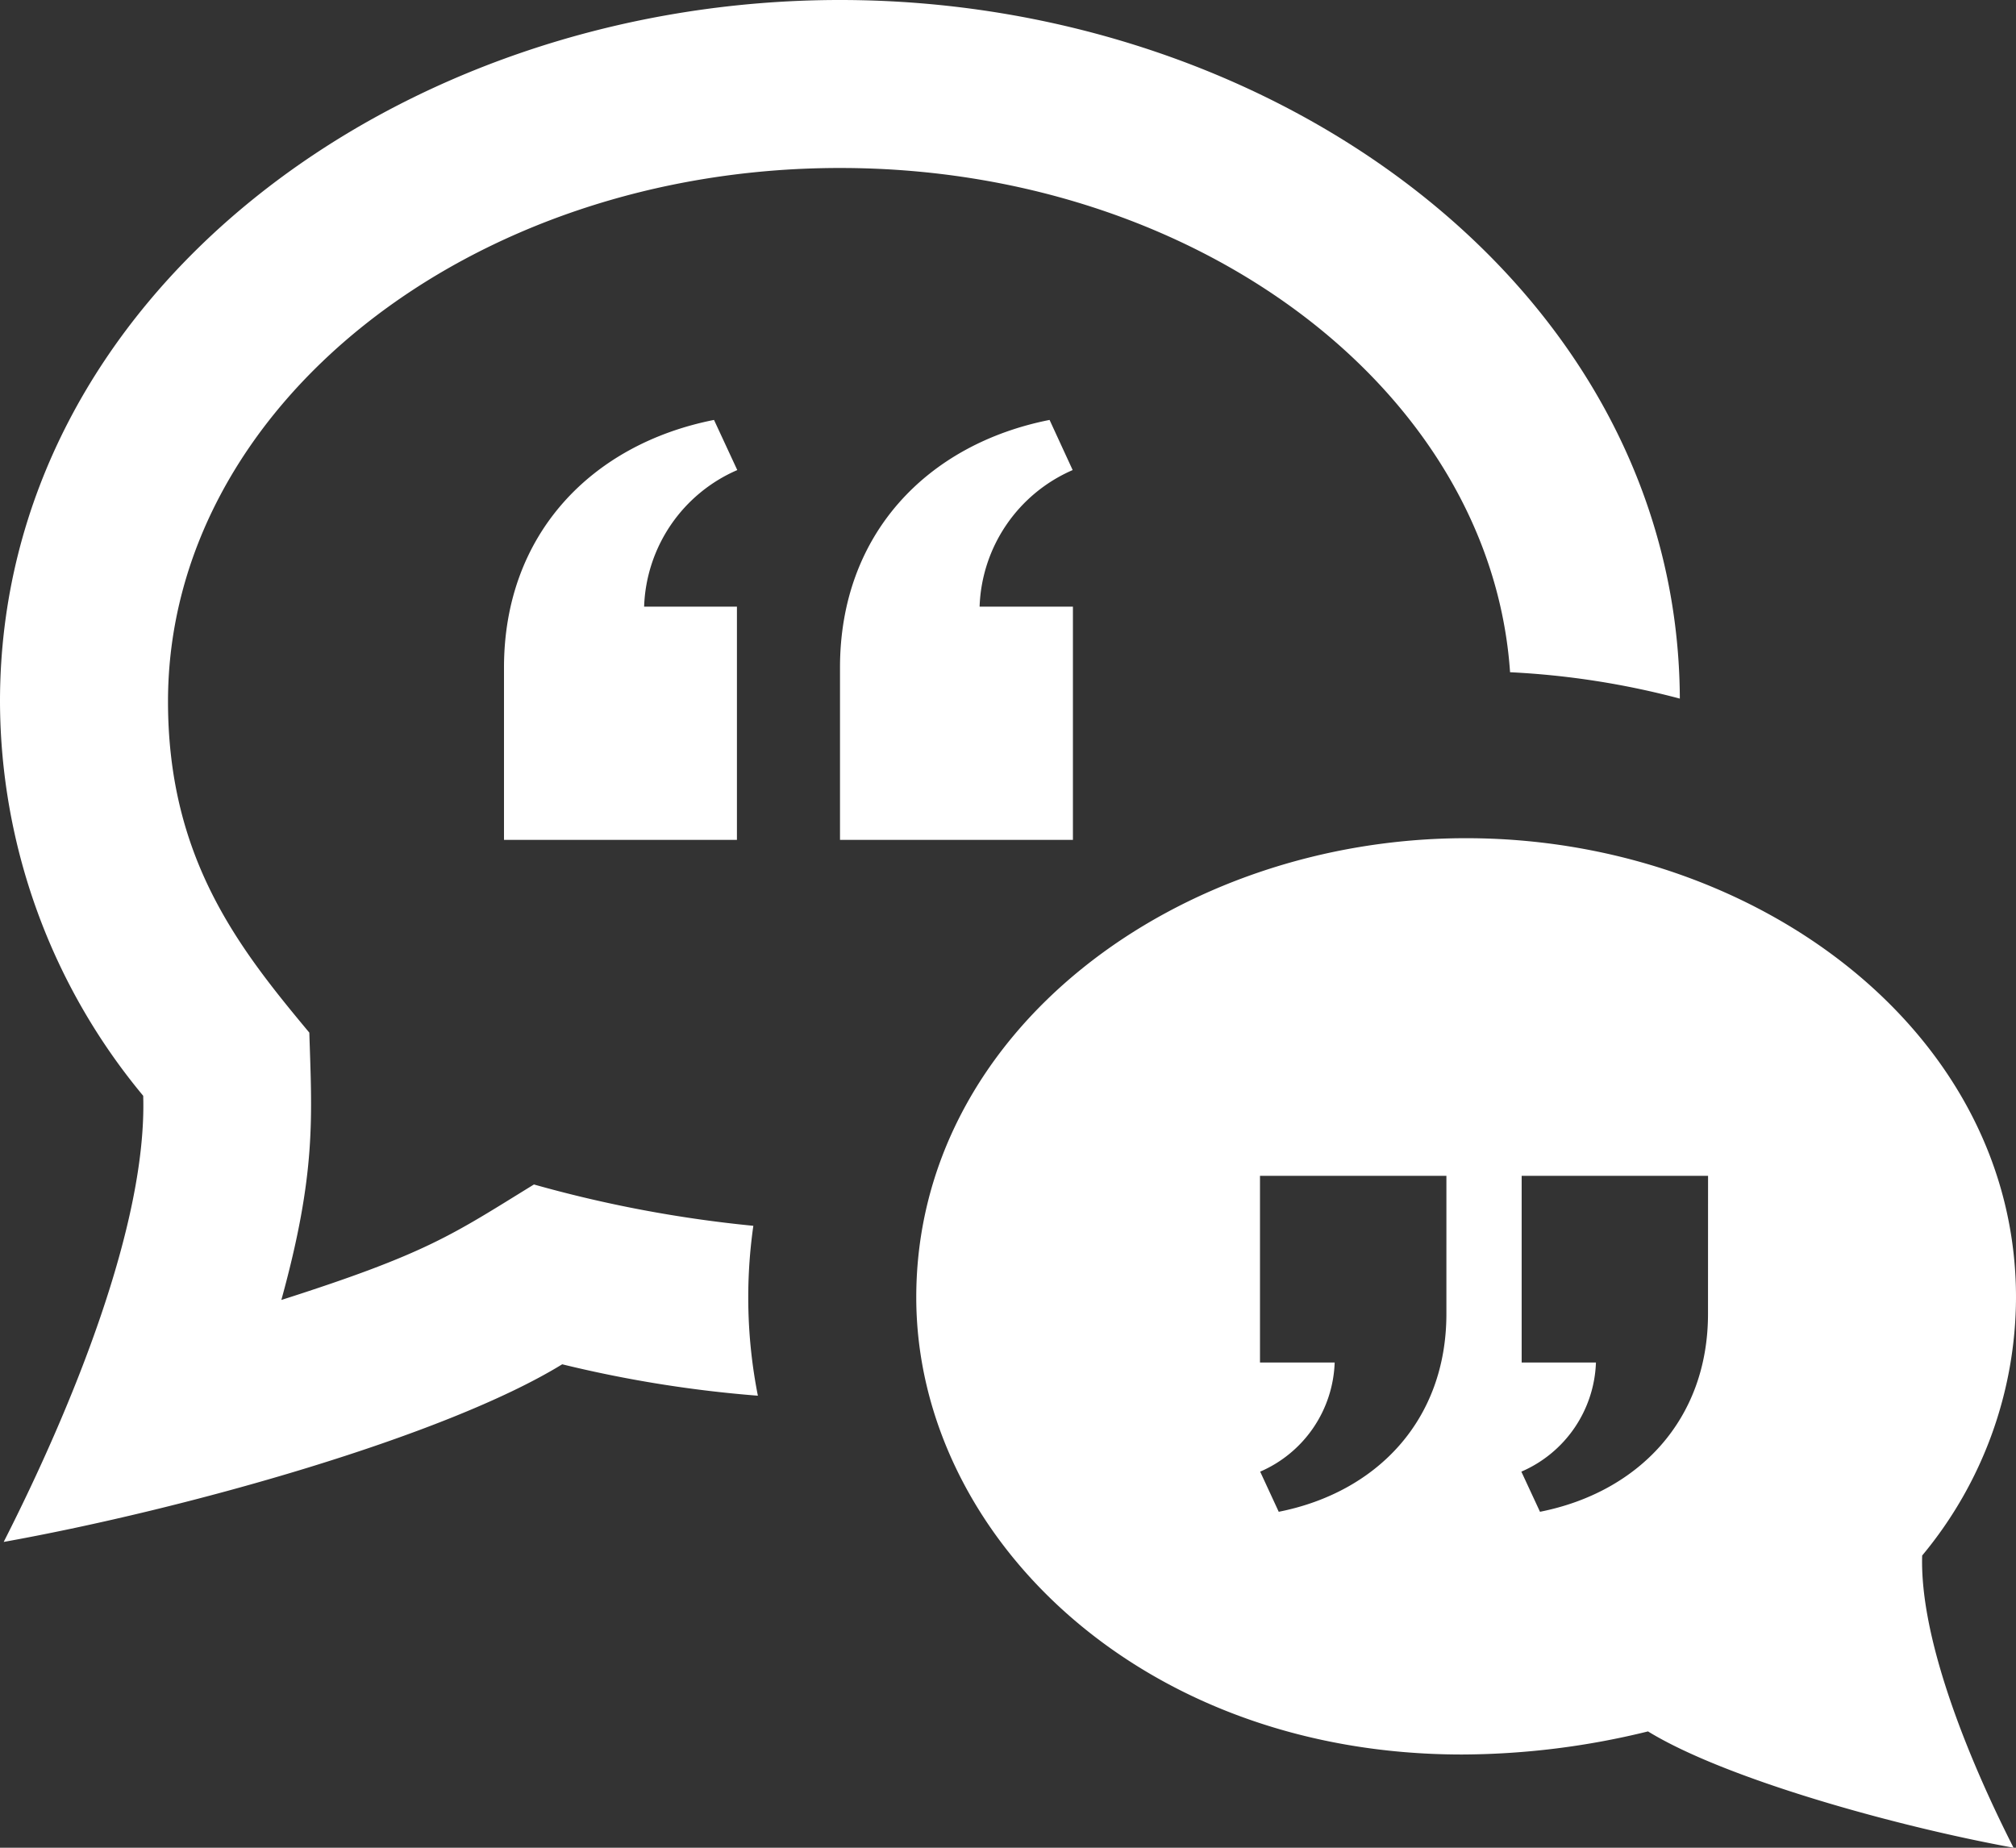 <svg xmlns="http://www.w3.org/2000/svg" width="111.273" height="102" viewBox="0 0 111.273 102">
  <rect x="0" y="0" width="111.273" height="102" fill="#333333" stroke="none"/>
  <path id="quote-15" d="M9.273,39.723c0,8.684,3.936,13.645,7.8,18.281.144,4.636.394,7.733-1.544,14.758,8.1-2.587,9.449-3.612,13.942-6.375a69.51,69.51,0,0,0,12.11,2.281,27.968,27.968,0,0,0,.25,9.379,67.658,67.658,0,0,1-10.8-1.734c-6.477,3.978-20.776,8-30.827,9.806,3.755-7.39,7.919-17.549,7.7-24.628A34.163,34.163,0,0,1,0,39.723C0,17.348,21.879,1,46.364,1,70.644,1,92.621,17.153,92.718,39.565a45.069,45.069,0,0,0-9.37-1.456C82.286,22.624,66.133,10.273,46.364,10.273,25.913,10.273,9.273,23.486,9.273,39.723ZM106.094,86.87c-.139,4.641,2.582,11.285,5.044,16.13-6.579-1.2-15.94-3.82-20.177-6.421A43.393,43.393,0,0,1,80.7,97.854c-17.92,0-30.127-12.254-30.127-25.236C50.573,57.9,65,47.271,80.923,47.271c16.028,0,30.35,10.705,30.35,25.347A22.351,22.351,0,0,1,106.094,86.87ZM79.834,65.909H69.545V76.216h4.122a6.814,6.814,0,0,1-4.112,6.023l1.025,2.216c5.411-1.071,9.254-5.054,9.254-10.928Zm14.442,0H83.988V76.216h4.1a6.819,6.819,0,0,1-4.117,6.023L85,84.455c5.411-1.071,9.273-5.054,9.273-10.928ZM59.22,47.364V34.488H54.069a8.53,8.53,0,0,1,5.137-7.539l-1.275-2.768C51.167,25.522,46.364,30.5,46.364,37.85v9.514Zm-18.545,0V34.488H35.552a8.527,8.527,0,0,1,5.142-7.539l-1.284-2.768C32.645,25.522,27.818,30.5,27.818,37.85v9.514Z" transform="translate(0 -1)" fill="#fff"/>
</svg>
